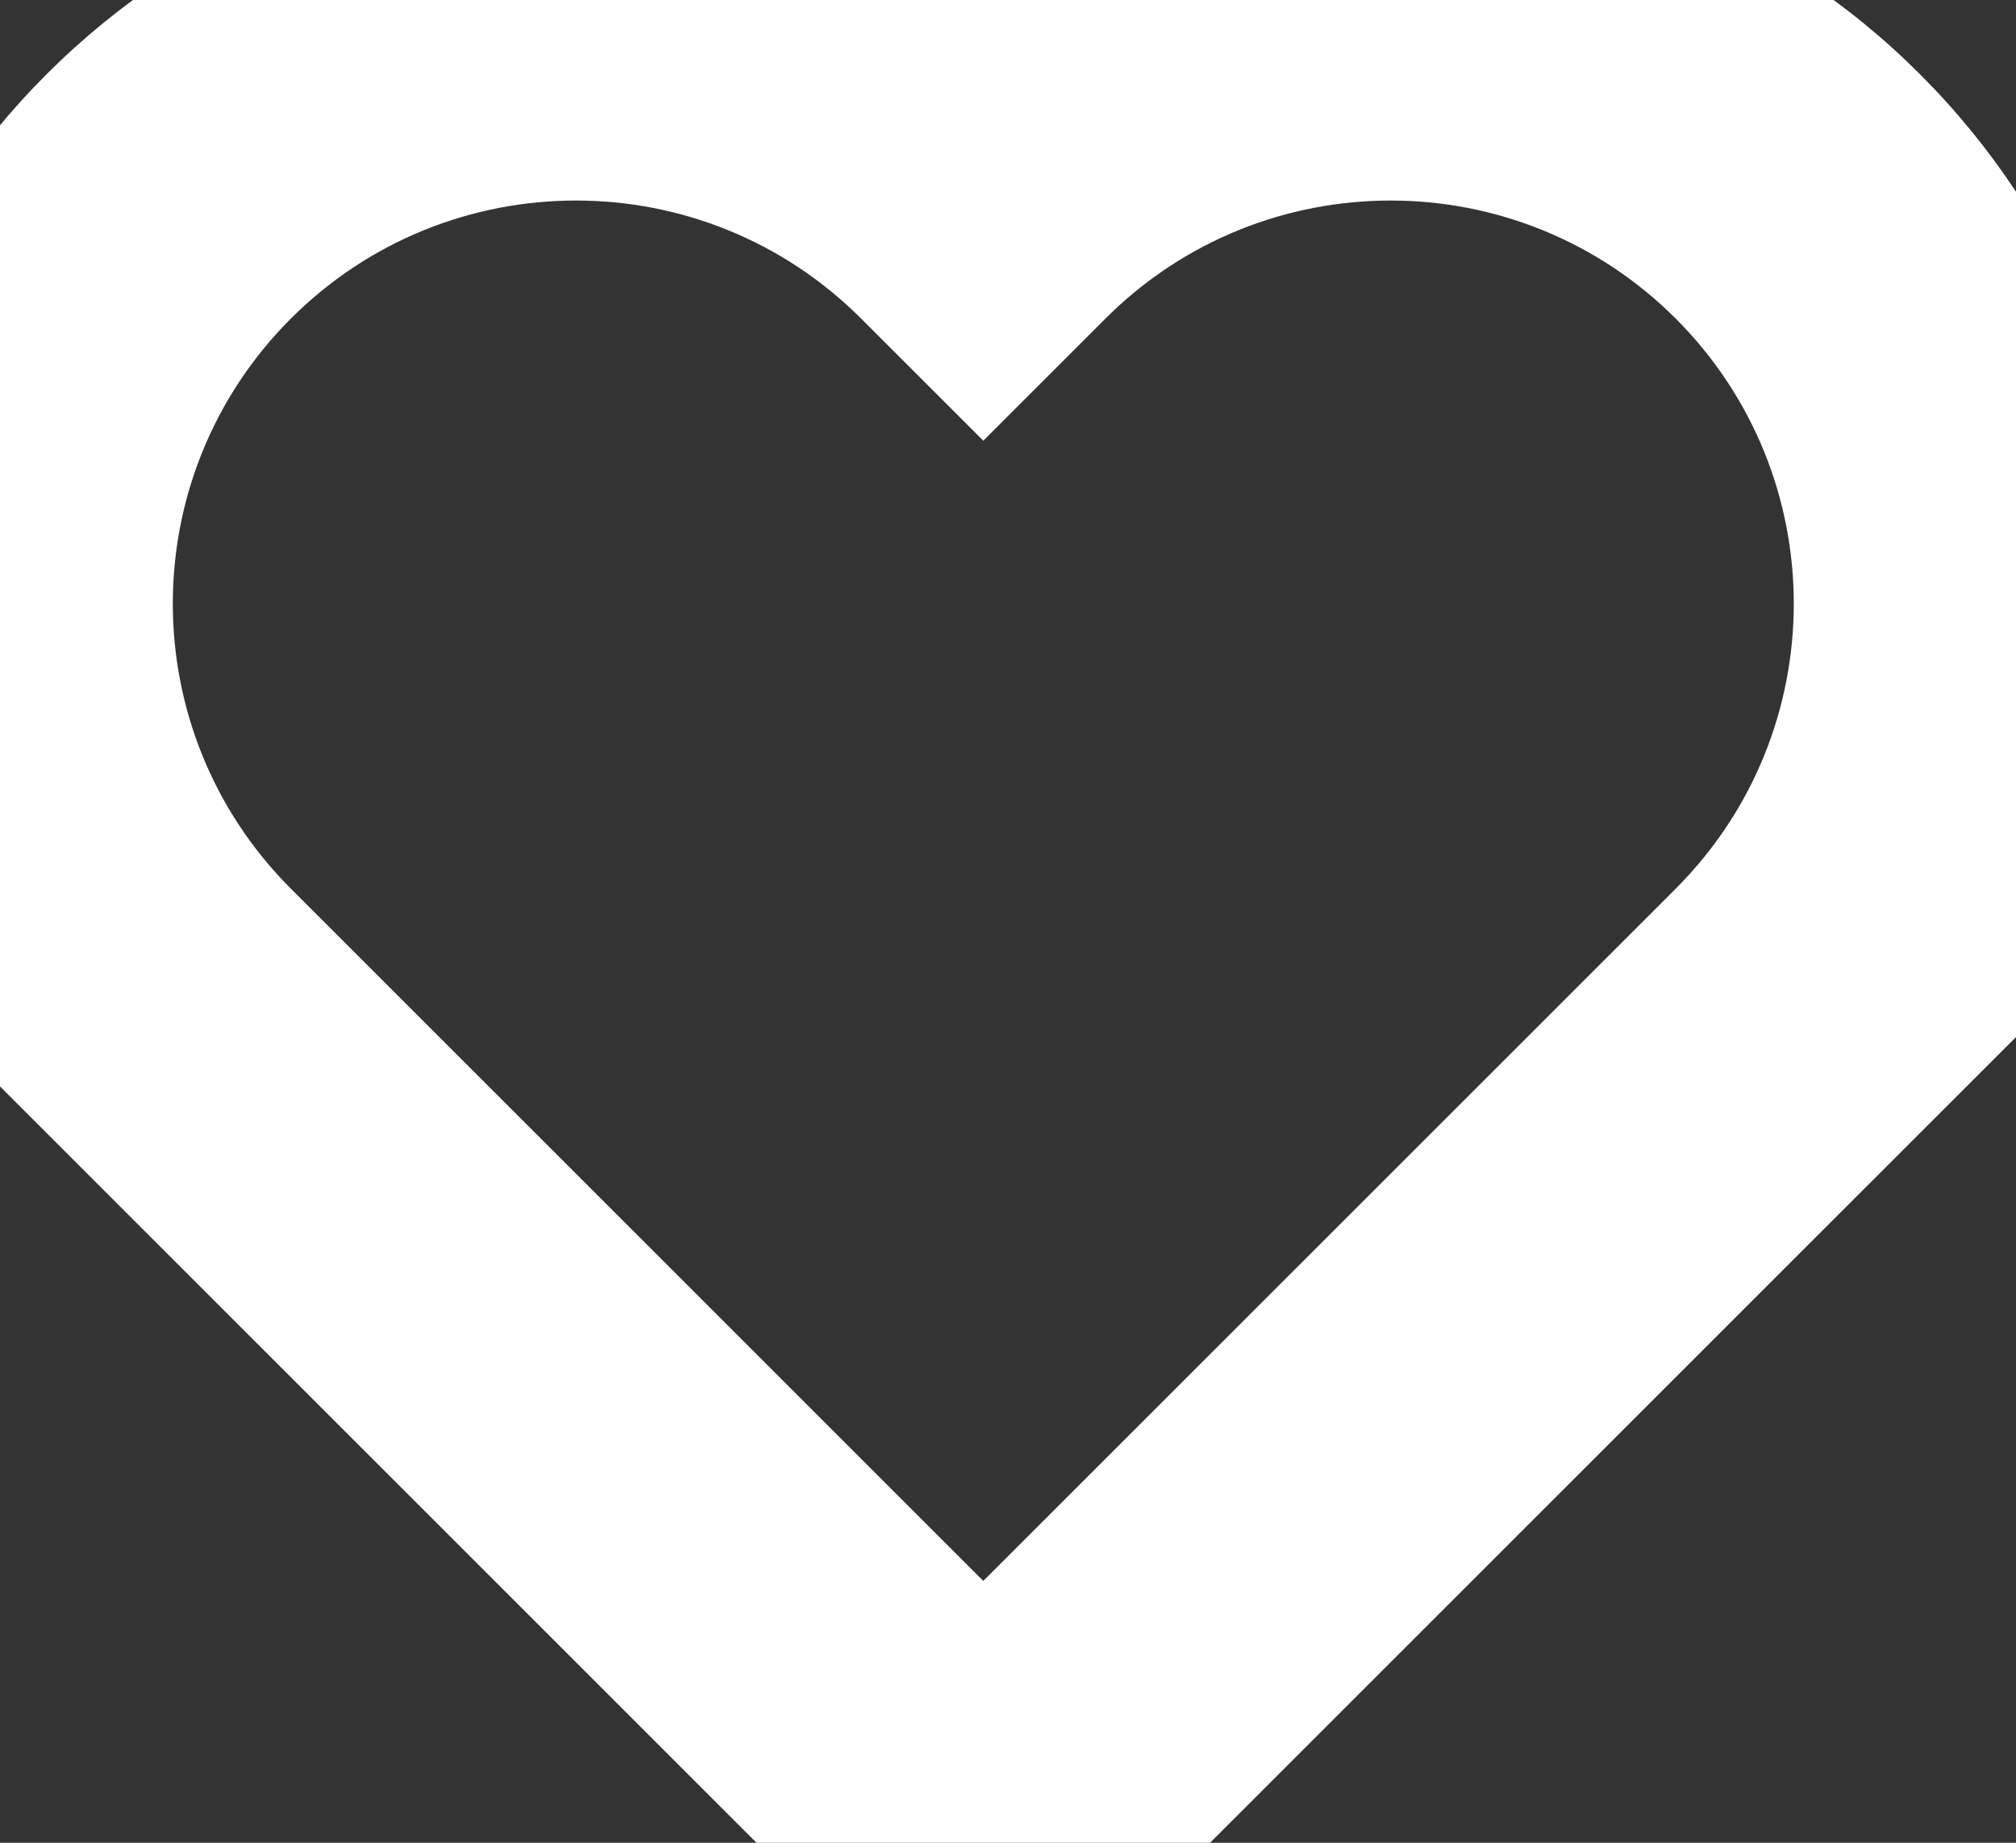 <svg width="35" height="32" viewBox="0 0 35 32" fill="none" xmlns="http://www.w3.org/2000/svg">
<rect x="0" y="0" width="35" height="32" fill="#333333" stroke="none"/>
<path d="M17.071 31.695L19.192 29.574L17.101 27.482L14.98 29.544L17.071 31.695ZM17.071 31.695L14.95 33.816L17.041 35.908L19.162 33.846L17.071 31.695ZM2.929 17.553L0.8 15.439L-1.306 17.56L0.808 19.674L2.929 17.553ZM2.929 17.553L5.058 19.667L7.164 17.546L5.05 15.432L2.929 17.553ZM17.071 3.411L14.95 5.532L17.071 7.653L19.192 5.532L17.071 3.411ZM31.213 17.553L29.092 15.432L26.971 17.553L29.092 19.674L31.213 17.553ZM31.213 17.553L33.334 19.674L35.456 17.553L33.334 15.432L31.213 17.553ZM17.071 31.695L14.95 33.816L17.071 35.938L19.192 33.816L17.071 31.695ZM19.192 29.574L5.05 15.432L0.808 19.674L14.95 33.816L19.192 29.574ZM5.05 15.432C2.317 12.698 2.317 8.266 5.05 5.532L0.808 1.29C-4.269 6.366 -4.269 14.598 0.808 19.674L5.05 15.432ZM5.05 5.532C7.784 2.799 12.216 2.799 14.95 5.532L19.192 1.29C14.116 -3.787 5.884 -3.787 0.808 1.29L5.05 5.532ZM19.192 5.532C21.926 2.799 26.358 2.799 29.092 5.532L33.334 1.29C28.258 -3.787 20.027 -3.787 14.95 1.29L19.192 5.532ZM29.092 5.532C31.825 8.266 31.826 12.698 29.092 15.432L33.334 19.674C38.411 14.598 38.411 6.366 33.334 1.29L29.092 5.532ZM29.092 15.432L14.95 29.574L19.192 33.816L33.334 19.674L29.092 15.432Z" fill="white"/>
</svg>
